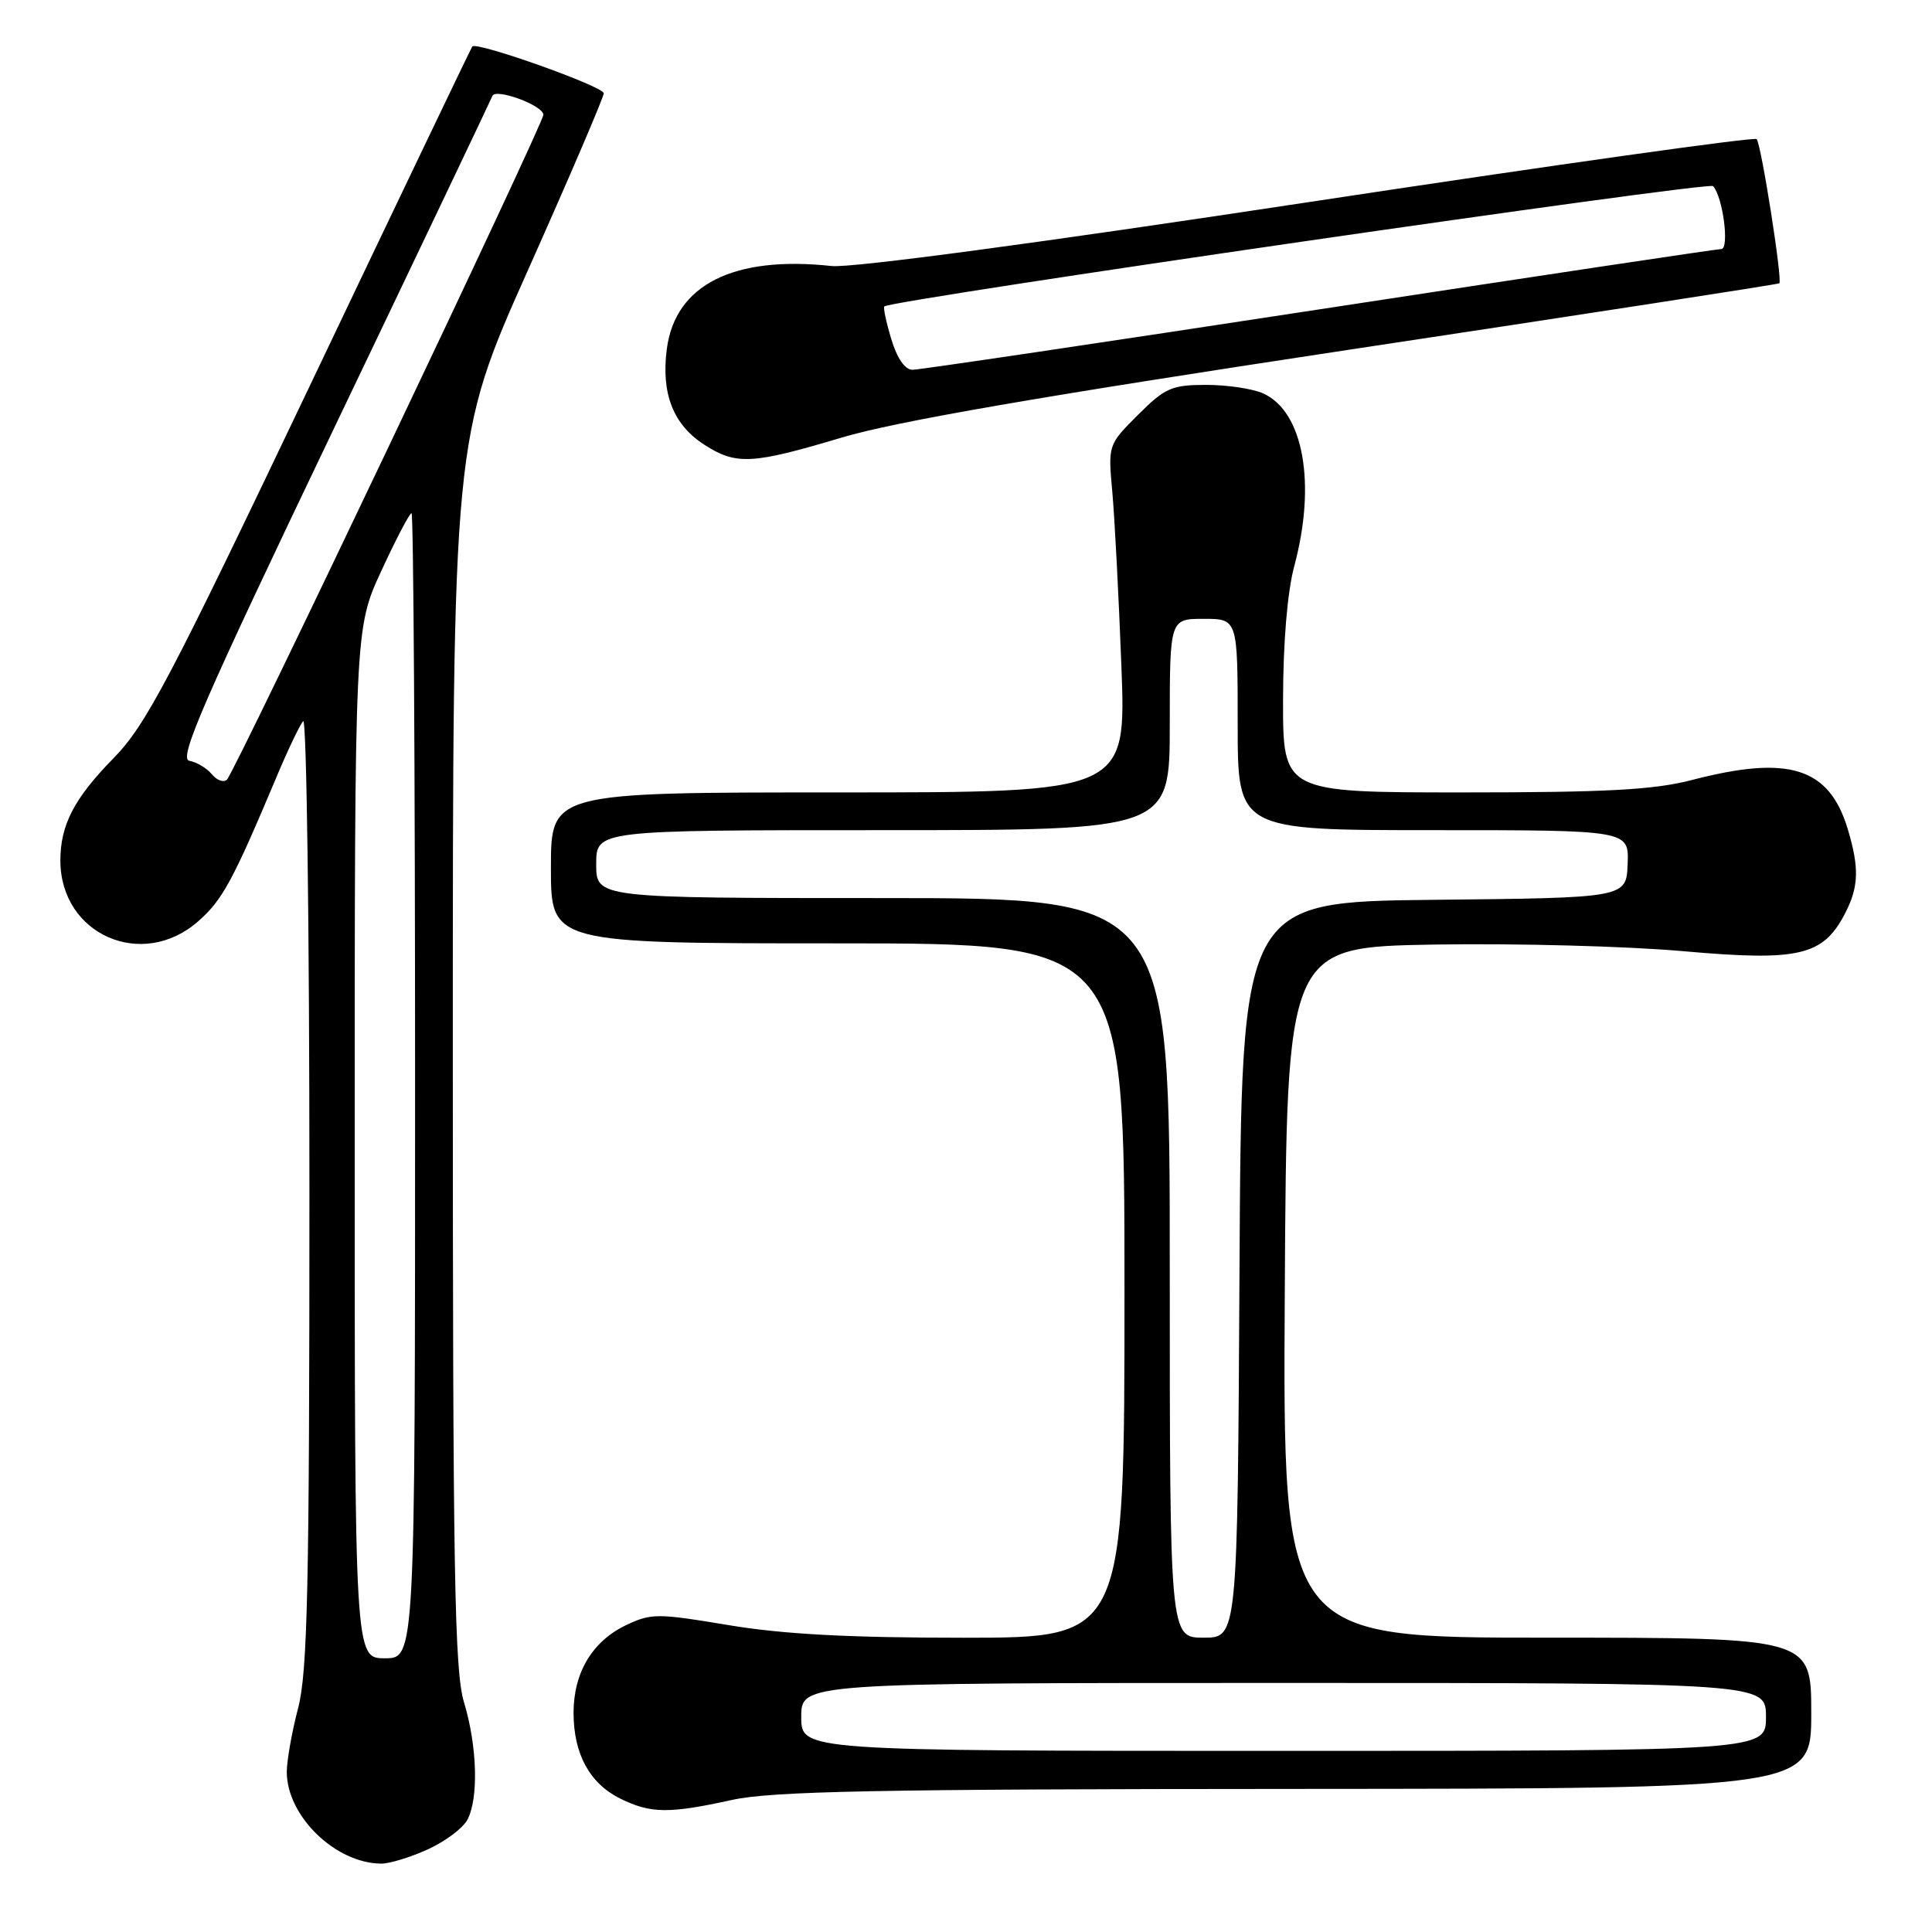 <?xml version="1.0" encoding="UTF-8" standalone="no"?>
<!DOCTYPE svg PUBLIC "-//W3C//DTD SVG 1.1//EN" "http://www.w3.org/Graphics/SVG/1.1/DTD/svg11.dtd" >
<svg xmlns="http://www.w3.org/2000/svg" xmlns:xlink="http://www.w3.org/1999/xlink" version="1.1" viewBox="0 0 256 256">
 <g >
 <path fill="currentColor"
d=" M 56.67 245.06 C 58.96 244.02 61.32 242.26 61.92 241.15 C 63.44 238.32 63.24 231.38 61.49 225.59 C 60.22 221.42 60.00 208.52 60.00 139.39 C 60.00 58.09 60.00 58.09 70.00 35.70 C 75.50 23.38 80.00 12.87 80.00 12.36 C 80.00 11.46 63.13 5.46 62.58 6.16 C 62.43 6.35 52.77 26.52 41.11 51.00 C 22.39 90.28 19.33 96.09 15.01 100.50 C 9.82 105.80 8.00 109.31 8.00 114.02 C 8.00 123.83 18.82 128.61 26.26 122.08 C 29.48 119.25 30.83 116.76 36.62 103.00 C 38.12 99.42 39.72 96.07 40.17 95.55 C 40.63 95.03 41.00 122.95 41.00 157.59 C 41.00 210.35 40.76 221.51 39.50 226.34 C 38.67 229.51 38.00 233.31 38.00 234.80 C 38.01 240.64 44.44 246.89 50.50 246.94 C 51.60 246.95 54.38 246.10 56.67 245.06 Z  M 97.00 238.50 C 102.27 237.34 116.37 237.06 171.75 237.04 C 240.00 237.00 240.00 237.00 240.00 227.00 C 240.00 217.00 240.00 217.00 204.99 217.00 C 169.98 217.00 169.98 217.00 170.24 171.25 C 170.50 125.50 170.50 125.50 190.00 125.16 C 200.72 124.98 215.60 125.37 223.06 126.04 C 238.40 127.40 241.57 126.66 244.48 121.03 C 246.30 117.52 246.38 115.01 244.85 109.90 C 242.39 101.69 237.06 100.00 224.17 103.36 C 219.15 104.66 212.89 105.00 193.92 105.00 C 170.00 105.00 170.00 105.00 170.01 92.75 C 170.02 85.14 170.58 78.42 171.50 75.00 C 174.43 64.09 172.72 54.56 167.40 52.14 C 166.03 51.51 162.62 51.00 159.84 51.00 C 155.26 51.00 154.38 51.39 150.79 54.97 C 146.82 58.94 146.82 58.95 147.39 65.22 C 147.70 68.68 148.24 79.04 148.59 88.25 C 149.23 105.00 149.23 105.00 111.12 105.00 C 73.00 105.00 73.00 105.00 73.00 115.00 C 73.00 125.00 73.00 125.00 111.00 125.00 C 149.00 125.00 149.00 125.00 149.00 171.00 C 149.00 217.00 149.00 217.00 127.75 217.01 C 112.46 217.01 103.69 216.54 96.50 215.33 C 87.12 213.76 86.28 213.76 82.96 215.34 C 78.49 217.47 76.00 221.63 76.00 226.95 C 76.00 232.41 78.13 236.32 82.20 238.33 C 86.23 240.31 88.63 240.34 97.00 238.50 Z  M 111.46 58.00 C 118.63 55.85 137.78 52.54 178.50 46.38 C 209.85 41.65 235.62 37.67 235.77 37.54 C 236.21 37.14 233.36 19.03 232.76 18.43 C 232.45 18.12 205.71 21.88 173.35 26.79 C 137.57 32.22 112.82 35.53 110.20 35.25 C 97.22 33.84 89.48 37.72 88.36 46.22 C 87.58 52.15 89.20 56.29 93.36 58.95 C 97.55 61.64 99.66 61.53 111.46 58.00 Z  M 47.00 151.50 C 47.00 83.28 47.00 83.28 50.53 75.64 C 52.47 71.44 54.27 68.00 54.53 68.00 C 54.79 68.00 55.00 102.14 55.00 143.86 C 55.00 219.73 55.00 219.73 51.00 219.73 C 47.00 219.73 47.00 219.73 47.00 151.50 Z  M 28.08 102.60 C 27.41 101.79 26.06 100.98 25.09 100.81 C 23.63 100.55 26.87 93.10 44.14 57.00 C 55.59 33.08 65.08 13.15 65.24 12.72 C 65.63 11.63 72.00 13.97 72.00 15.21 C 72.00 16.40 31.20 102.14 30.08 103.29 C 29.66 103.73 28.76 103.42 28.08 102.60 Z  M 106.17 227.50 C 106.17 223.00 106.17 223.00 170.08 223.00 C 234.00 223.00 234.00 223.00 234.00 227.50 C 234.00 232.00 234.00 232.00 170.08 232.00 C 106.17 232.00 106.17 232.00 106.17 227.50 Z  M 155.00 168.00 C 155.00 119.00 155.00 119.00 117.00 119.00 C 79.00 119.00 79.00 119.00 79.00 114.50 C 79.00 110.00 79.00 110.00 117.00 110.00 C 155.00 110.00 155.00 110.00 155.00 96.00 C 155.00 82.00 155.00 82.00 159.50 82.00 C 164.00 82.00 164.00 82.00 164.00 96.00 C 164.00 110.00 164.00 110.00 189.92 110.00 C 215.85 110.00 215.85 110.00 215.67 114.48 C 215.50 118.97 215.50 118.97 190.00 119.23 C 164.50 119.50 164.50 119.50 164.24 168.25 C 163.98 217.00 163.98 217.00 159.49 217.00 C 155.00 217.00 155.00 217.00 155.00 168.00 Z  M 118.09 44.90 C 117.41 42.65 117.01 40.71 117.18 40.60 C 118.64 39.66 226.41 24.02 226.99 24.66 C 228.30 26.09 229.19 33.00 228.07 33.00 C 227.50 33.00 203.52 36.60 174.77 41.00 C 146.02 45.40 121.78 49.00 120.91 49.00 C 119.91 49.00 118.86 47.47 118.09 44.90 Z "/>
</g>
</svg>